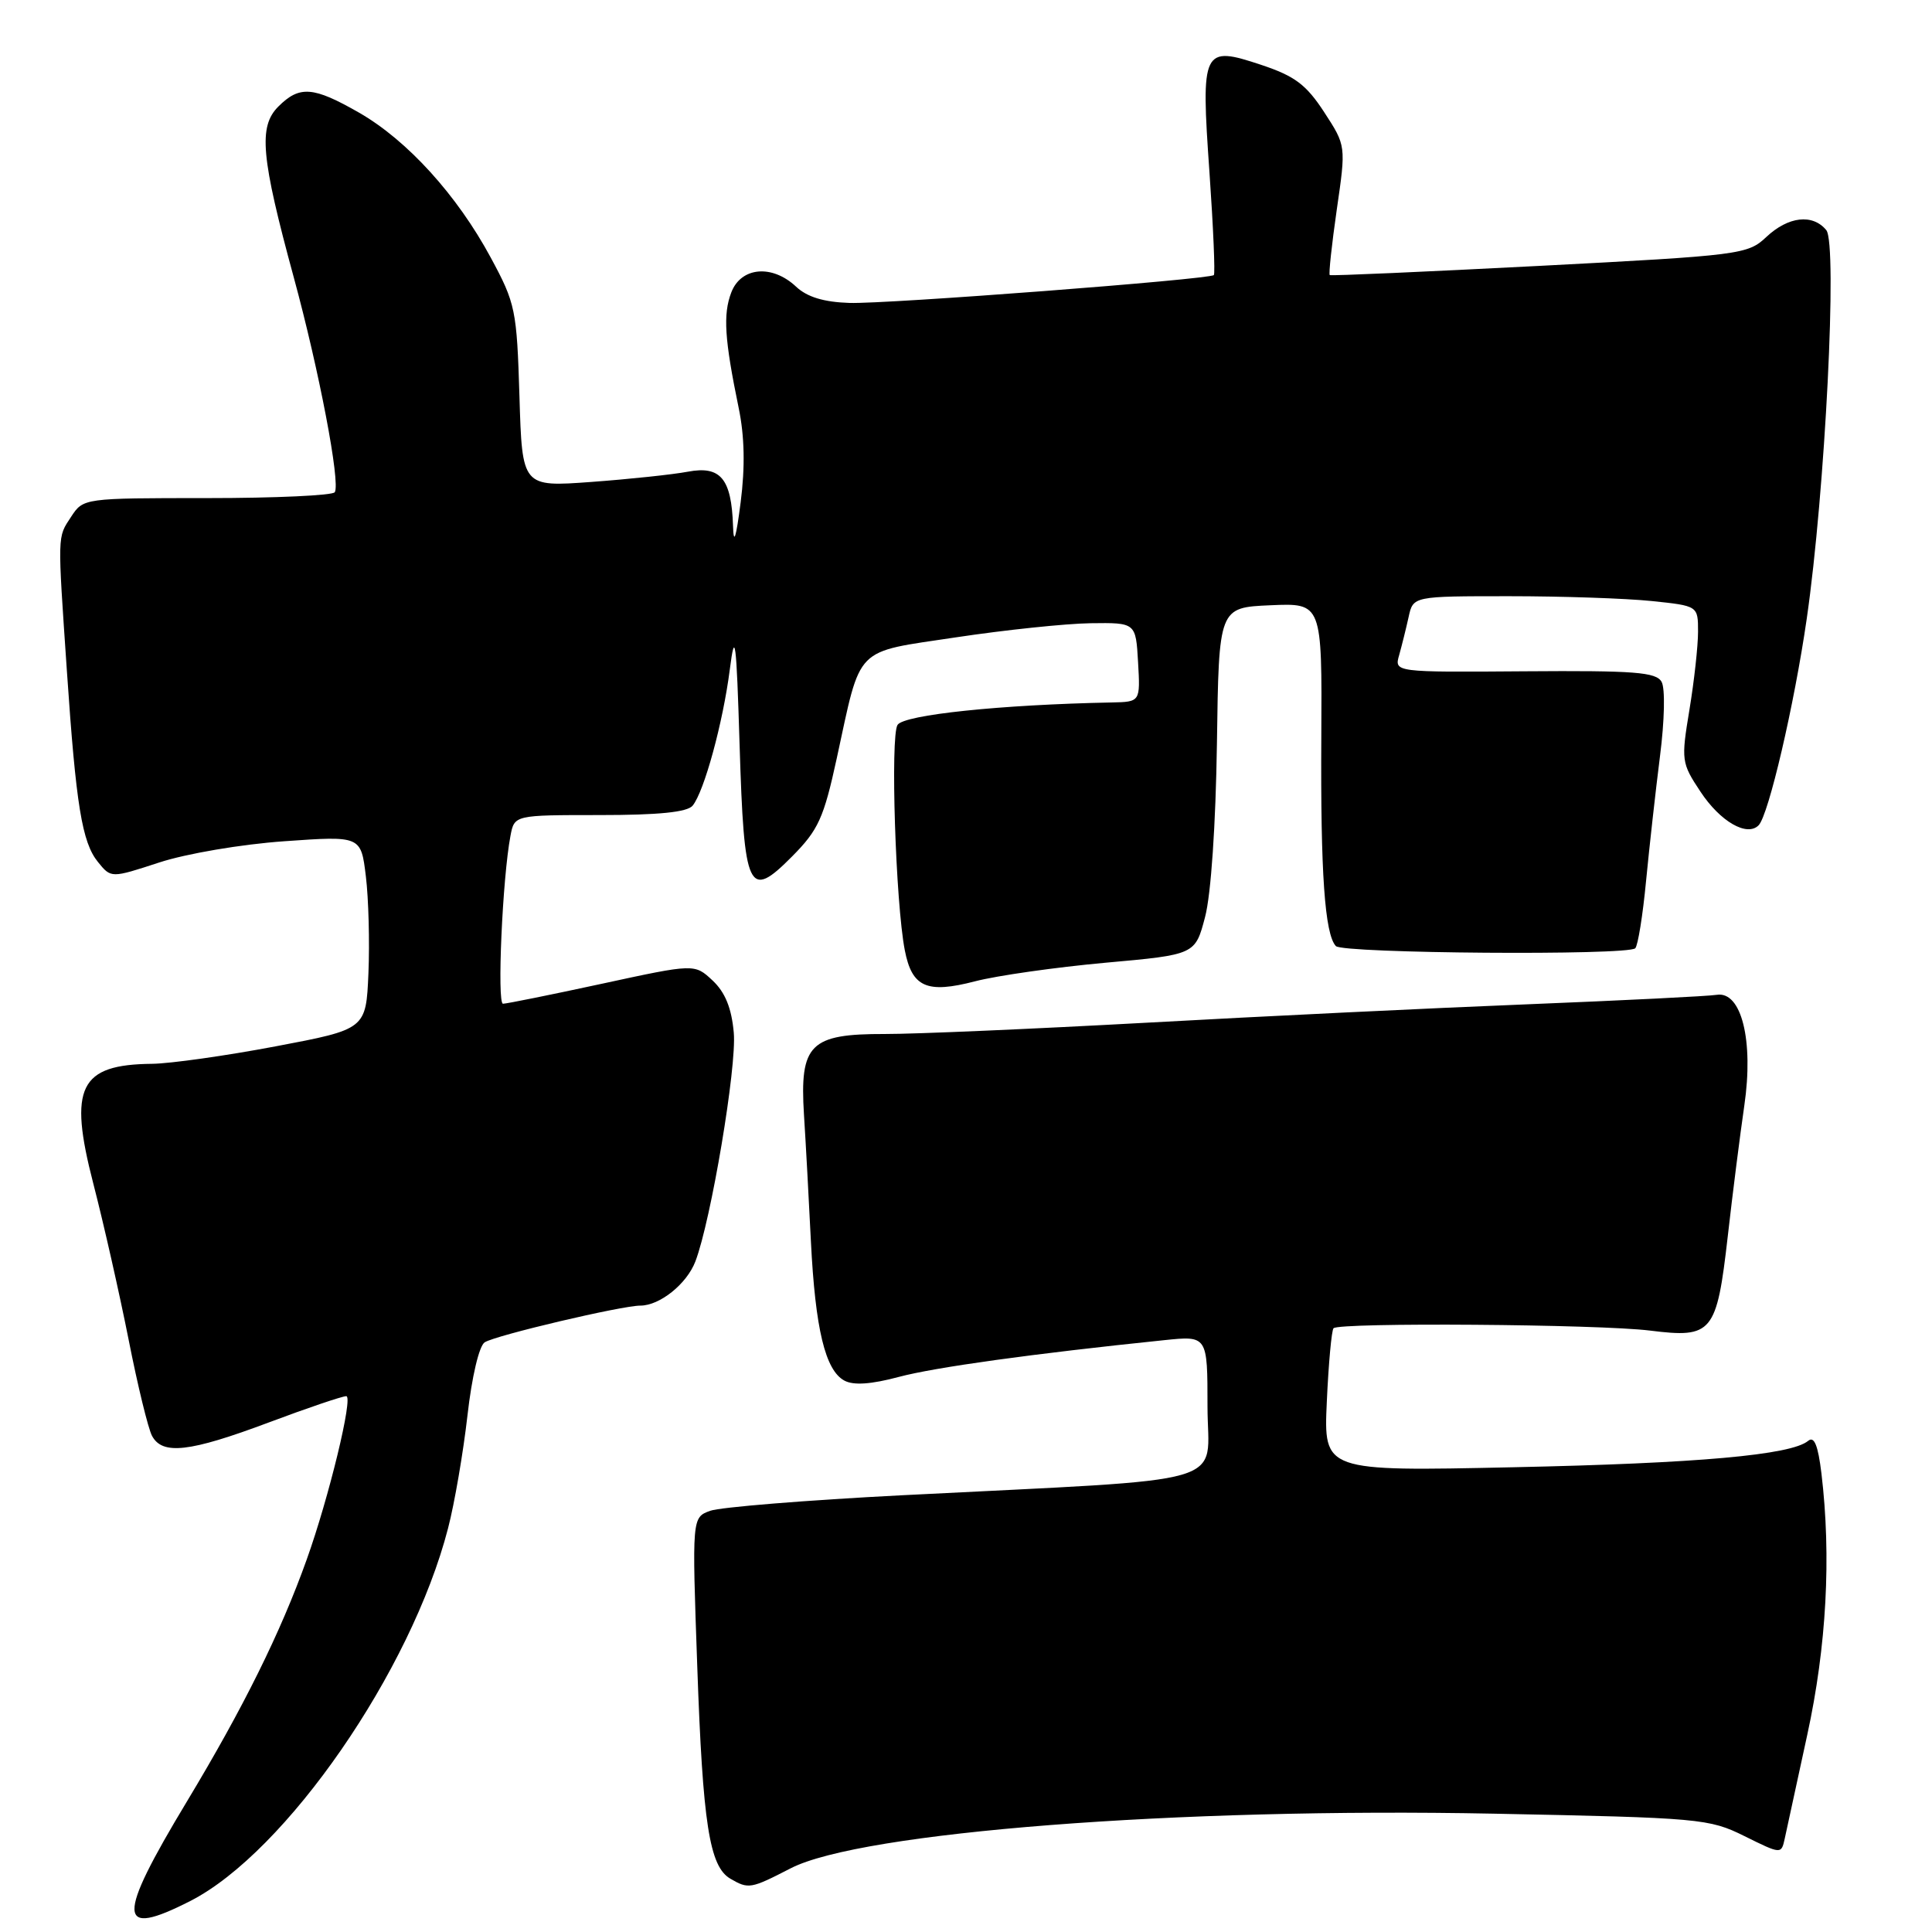 <?xml version="1.0" encoding="UTF-8" standalone="no"?>
<!DOCTYPE svg PUBLIC "-//W3C//DTD SVG 1.1//EN" "http://www.w3.org/Graphics/SVG/1.1/DTD/svg11.dtd" >
<svg xmlns="http://www.w3.org/2000/svg" xmlns:xlink="http://www.w3.org/1999/xlink" version="1.1" viewBox="0 0 256 256">
 <g >
 <path fill="currentColor"
d=" M 25.22 251.89 C 37.87 245.43 54.49 221.41 59.37 202.50 C 60.23 199.20 61.38 192.48 61.94 187.57 C 62.52 182.43 63.49 178.31 64.23 177.86 C 65.73 176.92 82.39 173.00 84.85 173.00 C 87.42 173.00 91.00 170.13 92.14 167.15 C 94.21 161.74 97.64 141.34 97.23 136.84 C 96.94 133.58 96.09 131.49 94.43 129.93 C 92.04 127.69 92.04 127.69 79.76 130.35 C 73.01 131.81 67.11 133.00 66.65 133.00 C 65.84 133.00 66.58 116.32 67.64 110.75 C 68.16 108.00 68.16 108.00 79.46 108.00 C 87.28 108.00 91.07 107.62 91.78 106.75 C 93.31 104.87 95.80 95.75 96.70 88.73 C 97.39 83.34 97.57 84.70 98.00 98.70 C 98.60 118.14 99.16 119.33 104.97 113.47 C 108.43 109.98 109.15 108.41 110.87 100.50 C 114.16 85.37 113.04 86.51 126.68 84.45 C 133.18 83.47 141.20 82.63 144.50 82.58 C 150.50 82.50 150.50 82.50 150.80 87.75 C 151.10 93.00 151.10 93.00 147.30 93.08 C 132.59 93.37 119.79 94.71 118.93 96.05 C 117.96 97.54 118.67 119.64 119.89 125.91 C 120.84 130.82 122.80 131.69 129.19 130.03 C 132.11 129.27 139.87 128.17 146.44 127.57 C 158.37 126.50 158.37 126.50 159.68 121.50 C 160.47 118.50 161.09 109.28 161.25 98.50 C 161.50 80.50 161.50 80.50 168.34 80.20 C 175.18 79.90 175.18 79.90 175.08 97.70 C 174.97 115.67 175.54 123.79 177.01 125.36 C 177.93 126.34 215.71 126.63 216.68 125.65 C 217.03 125.30 217.68 121.29 218.11 116.75 C 218.55 112.21 219.38 104.76 219.96 100.18 C 220.56 95.49 220.66 91.21 220.17 90.35 C 219.46 89.06 216.58 88.84 202.03 88.95 C 184.74 89.08 184.74 89.08 185.40 86.79 C 185.75 85.53 186.32 83.26 186.65 81.75 C 187.25 79.00 187.25 79.00 199.98 79.00 C 206.98 79.00 215.47 79.29 218.85 79.64 C 225.00 80.28 225.00 80.28 225.00 83.70 C 225.00 85.58 224.49 90.23 223.86 94.04 C 222.75 100.75 222.79 101.09 225.32 104.90 C 227.94 108.87 231.50 110.92 233.03 109.35 C 234.35 107.99 237.75 93.41 239.40 82.00 C 241.84 65.17 243.50 32.30 241.99 30.49 C 240.18 28.30 236.96 28.67 234.05 31.40 C 231.58 33.72 230.69 33.84 204.00 35.23 C 188.88 36.01 176.37 36.57 176.20 36.45 C 176.04 36.34 176.46 32.43 177.13 27.77 C 178.36 19.31 178.36 19.31 175.46 14.86 C 173.09 11.22 171.57 10.08 167.16 8.61 C 159.33 6.00 159.11 6.45 160.26 22.83 C 160.77 30.15 161.03 36.29 160.84 36.45 C 160.18 37.03 117.44 40.30 112.56 40.14 C 109.16 40.03 106.95 39.36 105.49 37.99 C 102.31 35.00 98.19 35.37 96.90 38.75 C 95.79 41.65 96.00 44.94 97.88 54.06 C 98.66 57.81 98.74 61.88 98.14 66.56 C 97.53 71.33 97.21 72.31 97.13 69.68 C 96.92 63.42 95.48 61.69 91.16 62.50 C 89.15 62.88 83.38 63.49 78.35 63.86 C 69.19 64.53 69.19 64.53 68.83 52.52 C 68.48 41.06 68.31 40.21 65.03 34.14 C 60.57 25.86 53.97 18.60 47.60 14.94 C 41.51 11.45 39.69 11.31 36.88 14.12 C 34.22 16.78 34.58 20.80 38.93 36.77 C 42.28 49.06 45.13 63.98 44.36 65.22 C 44.10 65.65 36.49 66.00 27.46 66.00 C 11.08 66.00 11.04 66.01 9.42 68.48 C 7.59 71.27 7.61 70.56 8.87 89.00 C 10.07 106.70 10.87 111.62 12.98 114.22 C 14.72 116.37 14.72 116.37 21.11 114.28 C 24.69 113.11 31.97 111.87 37.66 111.47 C 47.83 110.75 47.83 110.75 48.48 116.13 C 48.84 119.08 48.99 124.85 48.82 128.94 C 48.50 136.38 48.50 136.38 36.50 138.65 C 29.90 139.90 22.56 140.93 20.18 140.96 C 10.52 141.05 9.05 144.03 12.36 156.82 C 13.74 162.15 15.84 171.45 17.04 177.50 C 18.23 183.55 19.63 189.29 20.14 190.25 C 21.51 192.83 25.11 192.42 35.57 188.50 C 40.71 186.57 45.35 185.00 45.88 185.00 C 46.84 185.00 43.58 198.45 40.64 206.65 C 37.19 216.31 32.24 226.30 24.77 238.70 C 15.38 254.28 15.47 256.86 25.22 251.89 Z  M 104.77 247.56 C 114.08 242.76 156.15 239.49 197.90 240.32 C 225.31 240.87 226.46 240.97 231.16 243.30 C 236.03 245.71 236.03 245.71 236.49 243.61 C 236.74 242.45 238.08 236.27 239.47 229.88 C 242.03 218.12 242.67 206.26 241.35 195.24 C 240.90 191.50 240.39 190.26 239.59 190.92 C 237.34 192.80 224.98 193.90 200.44 194.42 C 175.39 194.96 175.39 194.96 175.81 185.73 C 176.04 180.65 176.44 176.28 176.70 176.00 C 177.44 175.21 211.85 175.46 218.64 176.31 C 226.90 177.34 227.47 176.65 228.94 163.80 C 229.58 158.13 230.57 150.35 231.13 146.50 C 232.39 137.88 230.75 131.29 227.47 131.82 C 226.39 132.00 215.15 132.56 202.50 133.07 C 189.85 133.57 167.12 134.67 152.00 135.51 C 136.88 136.34 121.24 137.02 117.25 137.01 C 107.32 136.99 105.95 138.36 106.53 147.70 C 106.77 151.44 107.18 159.00 107.45 164.50 C 108.03 176.09 109.35 181.58 111.89 182.94 C 113.10 183.59 115.43 183.43 119.09 182.45 C 123.89 181.17 136.87 179.37 154.25 177.58 C 160.00 176.98 160.00 176.98 160.00 186.36 C 160.00 197.10 164.34 195.84 119.50 198.13 C 106.85 198.78 95.42 199.71 94.10 200.19 C 91.69 201.07 91.69 201.07 92.39 220.78 C 93.12 241.68 94.00 247.32 96.78 248.94 C 99.19 250.34 99.47 250.29 104.77 247.56 Z "/>
</g>
</svg>